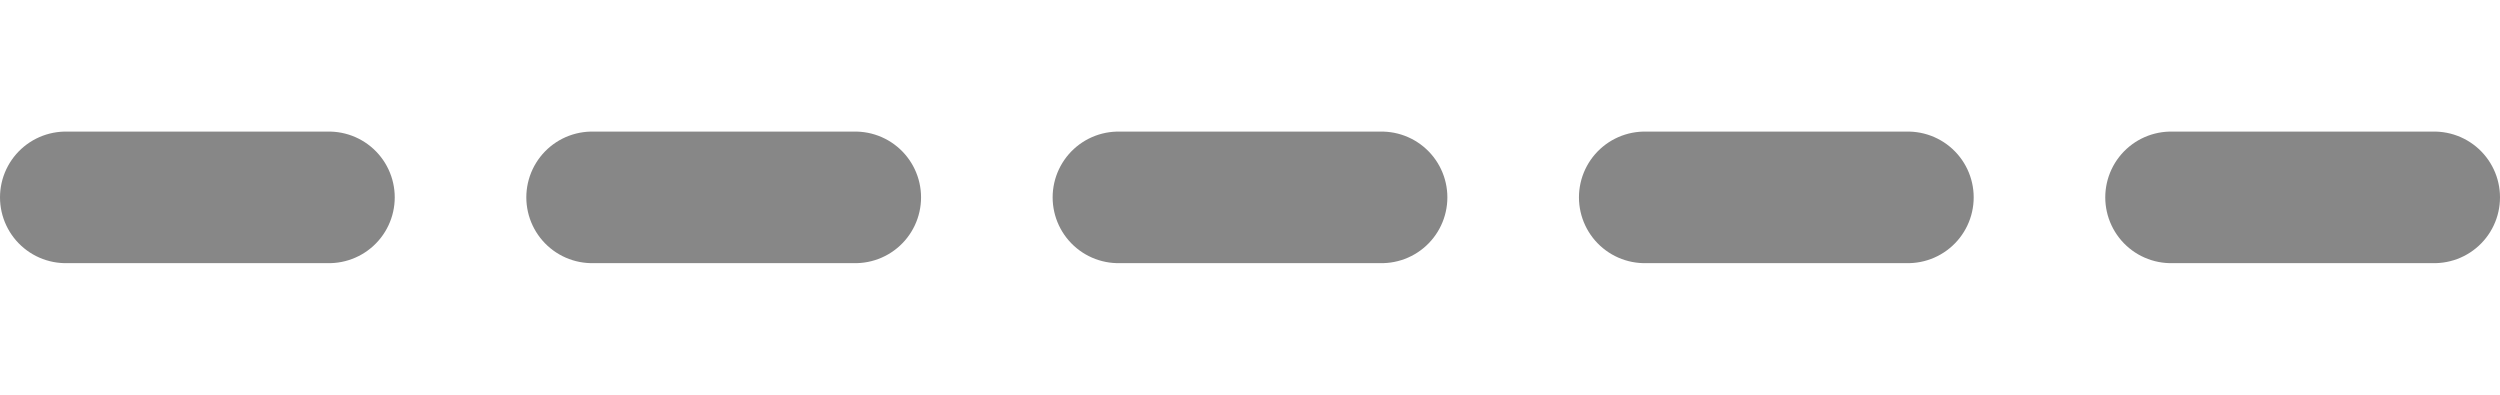 <svg xmlns="http://www.w3.org/2000/svg" width="38" height="6"><g fill="none" stroke="#000" stroke-width="2" stroke-linecap="round" stroke-linejoin="round" stroke-opacity=".471"><path d="M1 3h4M9 3h4M17 3h4M25 3h4M33 3h4"/></g></svg>